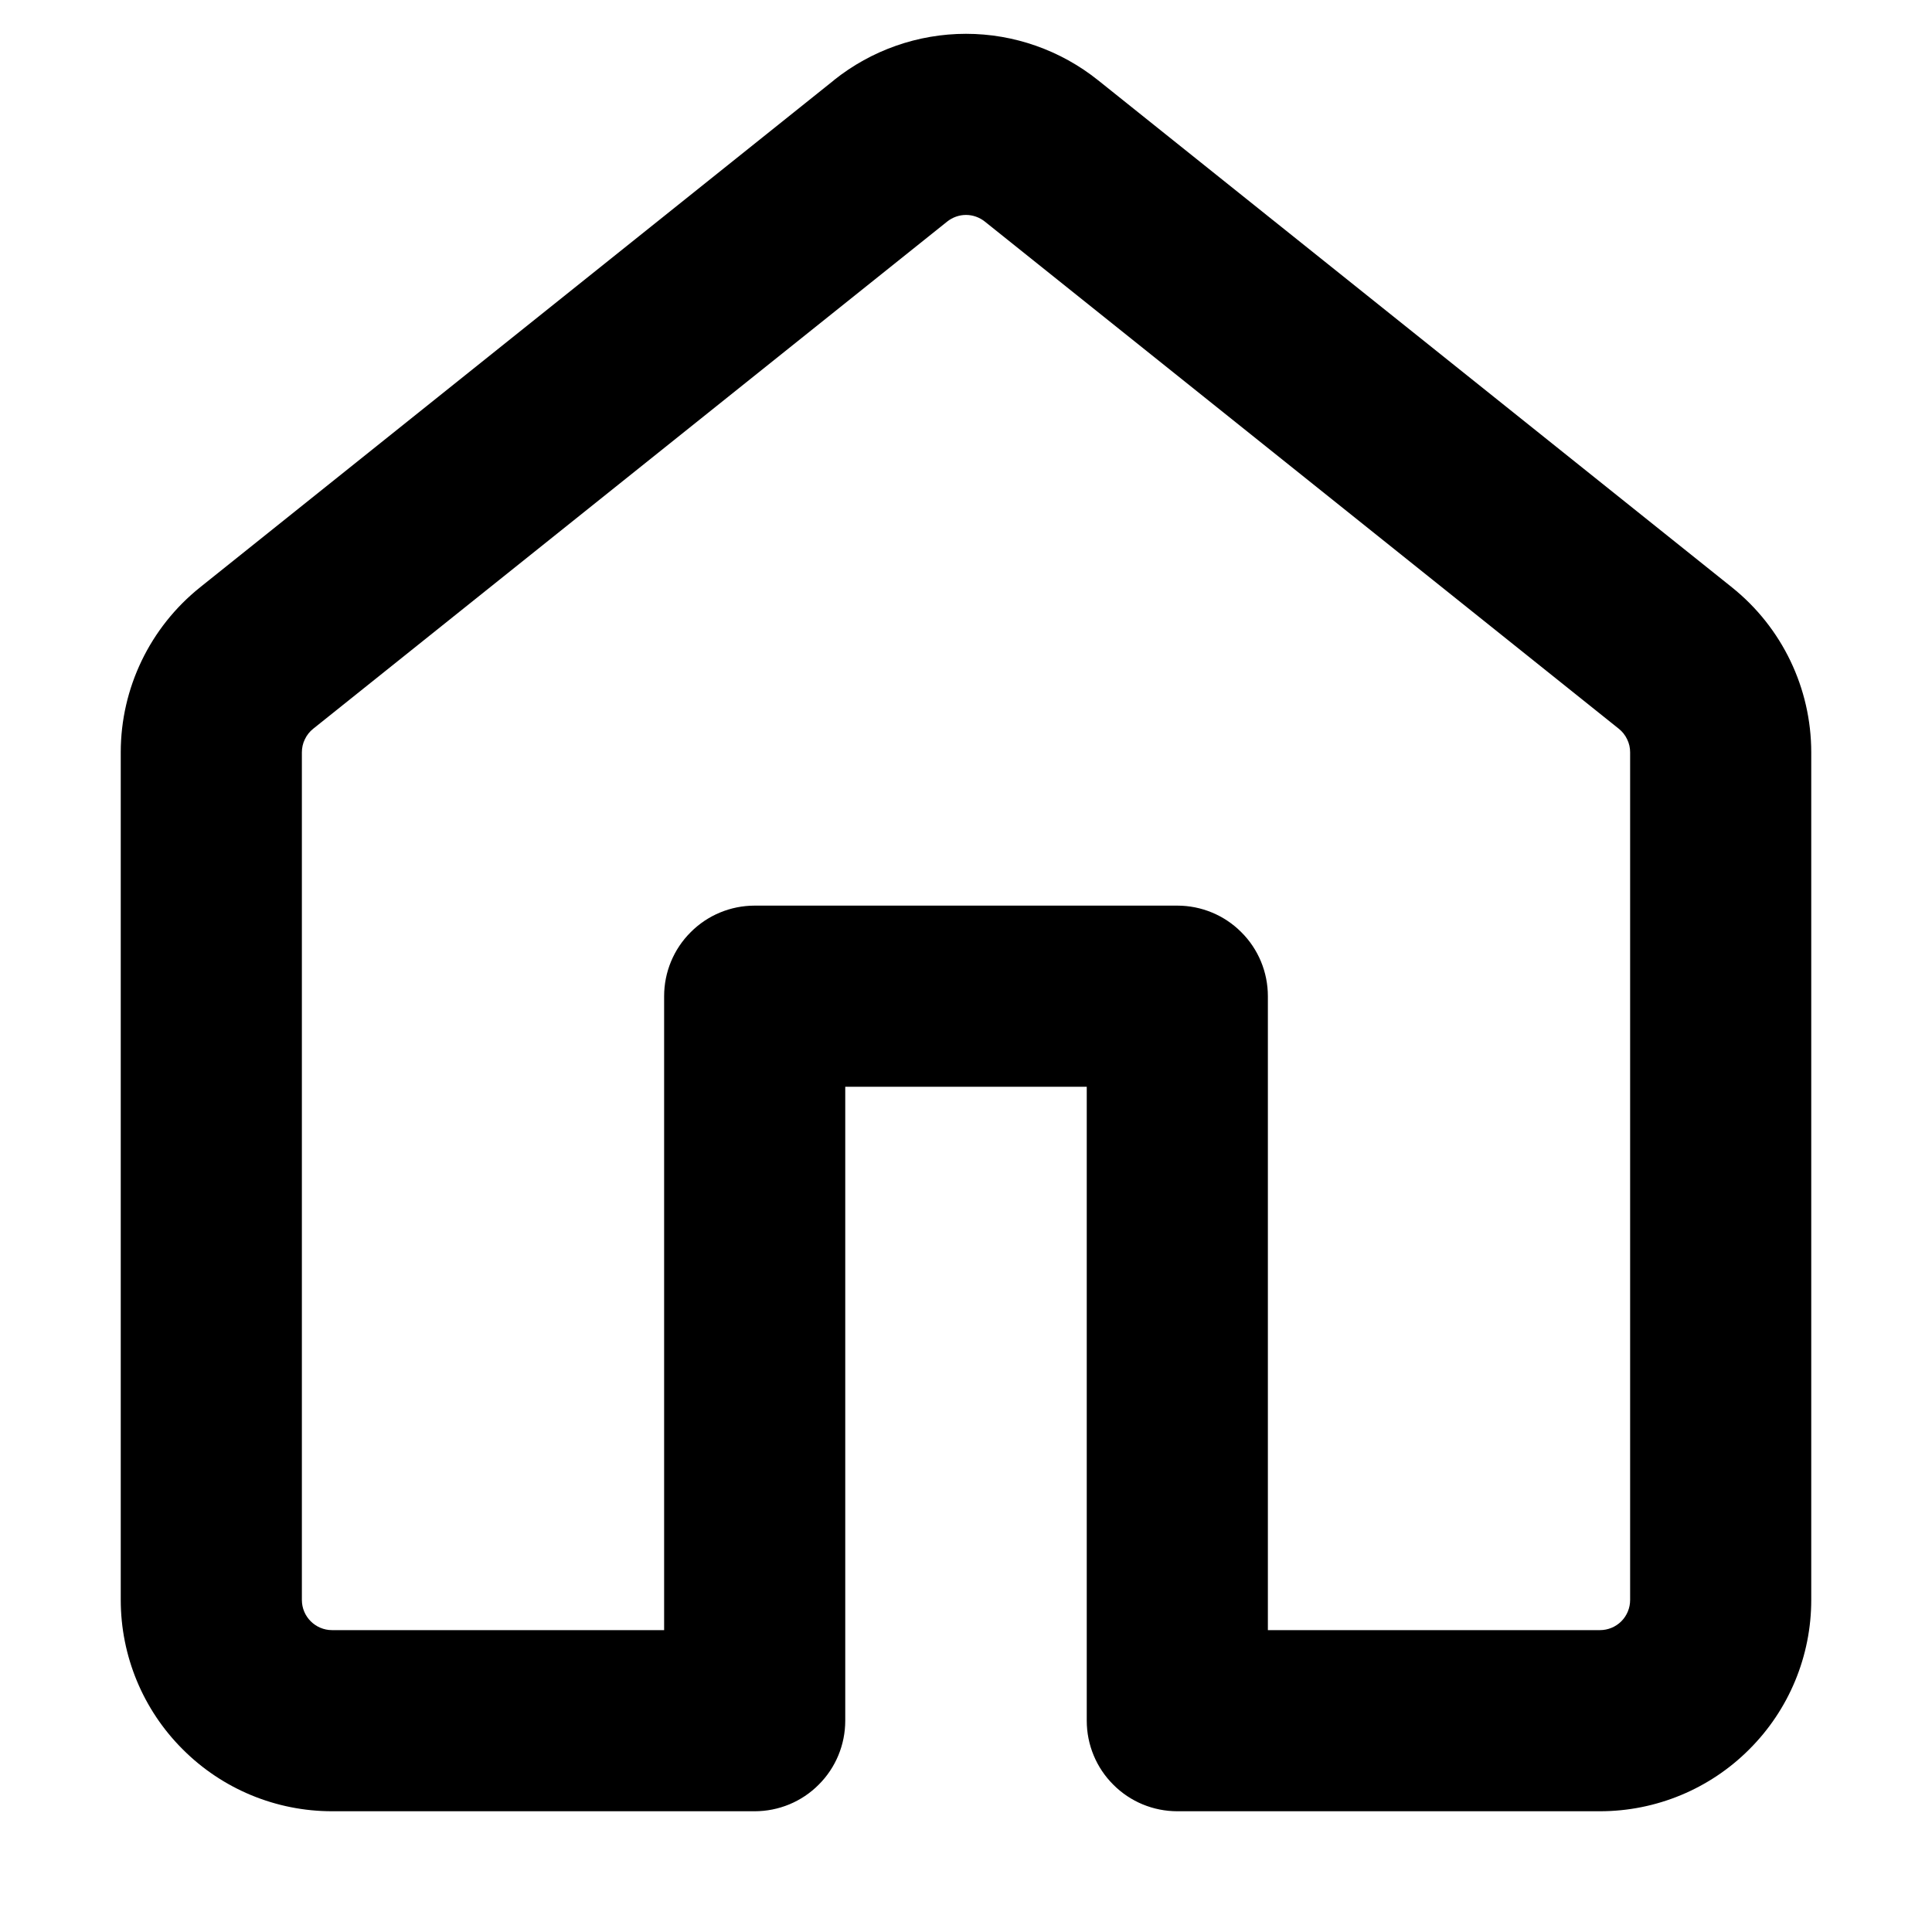 <svg width="16" height="16" viewBox="0 0 16 16" xmlns="http://www.w3.org/2000/svg">
  <path fill-rule="evenodd" clip-rule="evenodd" d="M8.156 1.835C8.112 1.8 8.057 1.78 8 1.78C7.943 1.78 7.888 1.8 7.844 1.835L2.594 6.035C2.565 6.058 2.541 6.088 2.525 6.122C2.508 6.156 2.5 6.193 2.5 6.231V13.25C2.5 13.388 2.612 13.5 2.75 13.5H5.5V8.25C5.5 8.051 5.579 7.86 5.72 7.72C5.86 7.579 6.051 7.5 6.25 7.5H9.75C9.949 7.5 10.14 7.579 10.28 7.72C10.421 7.86 10.5 8.051 10.5 8.25V13.5H13.25C13.316 13.5 13.38 13.474 13.427 13.427C13.474 13.38 13.5 13.316 13.5 13.25V6.23C13.5 6.193 13.492 6.156 13.475 6.122C13.459 6.088 13.435 6.058 13.406 6.035L8.156 1.835ZM6.906 0.664C7.216 0.416 7.602 0.28 8 0.28C8.397 0.28 8.783 0.416 9.093 0.664L14.343 4.864C14.758 5.196 15 5.699 15 6.231V13.25C15 13.714 14.816 14.159 14.487 14.487C14.159 14.816 13.714 15 13.25 15H9.75C9.551 15 9.36 14.921 9.22 14.78C9.079 14.64 9 14.449 9 14.25V9H7V14.25C7 14.449 6.921 14.64 6.78 14.78C6.64 14.921 6.449 15 6.25 15H2.75C2.286 15 1.841 14.816 1.513 14.487C1.184 14.159 1 13.714 1 13.25V6.23C1 5.699 1.242 5.196 1.657 4.864L6.907 0.664H6.906Z"/>
</svg>
